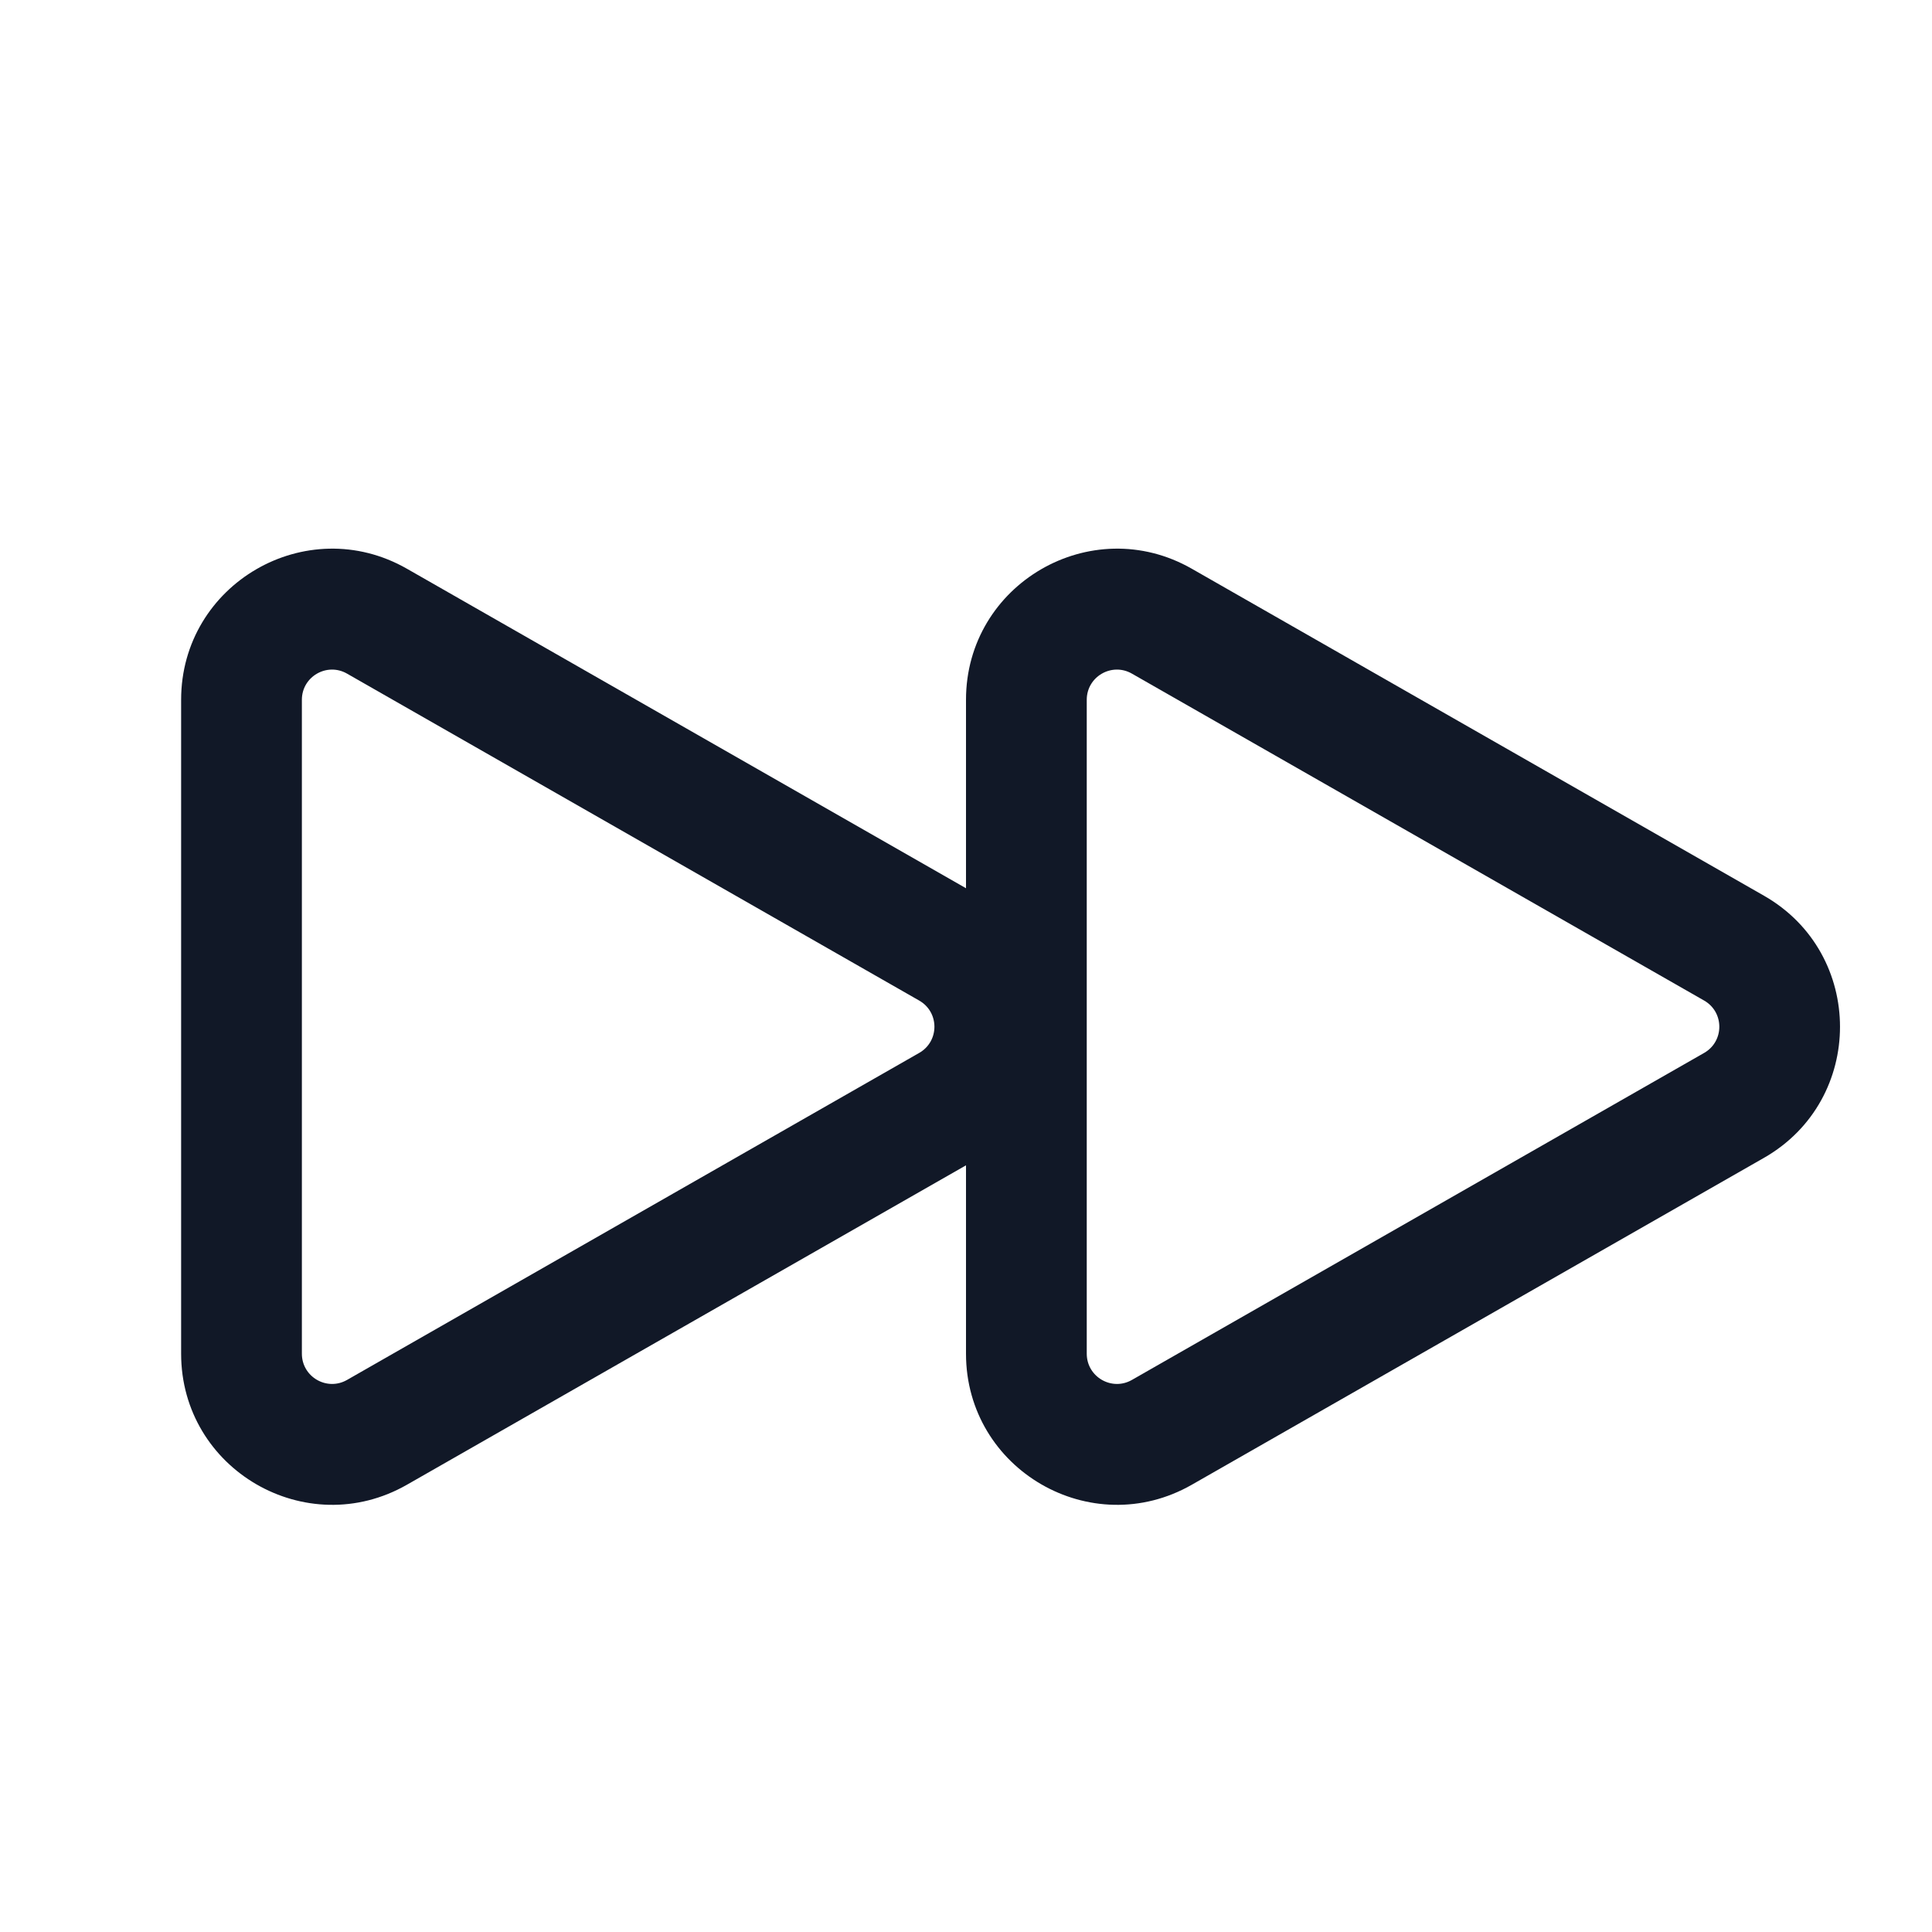 <svg width="24" height="24" viewBox="0 0 24 24" fill="none" xmlns="http://www.w3.org/2000/svg">
<path fill-rule="evenodd" clip-rule="evenodd" d="M12 8.693C12 7.254 13.555 6.351 14.805 7.065L21.913 11.127C23.172 11.847 23.172 13.663 21.913 14.383L14.805 18.444C13.555 19.158 12 18.256 12 16.816V14.476L5.055 18.444C3.805 19.158 2.25 18.256 2.25 16.816V8.693C2.25 7.254 3.805 6.351 5.055 7.065L12 11.034V8.693ZM14.061 8.368C13.811 8.225 13.5 8.405 13.5 8.693V16.816C13.5 17.104 13.811 17.285 14.061 17.142L21.169 13.08C21.421 12.936 21.421 12.573 21.169 12.429L14.061 8.368ZM4.311 8.368C4.061 8.225 3.75 8.405 3.75 8.693V16.816C3.75 17.104 4.061 17.285 4.311 17.142L11.418 13.08C11.671 12.936 11.671 12.573 11.418 12.429L4.311 8.368Z" fill="#111827"/>
</svg>
